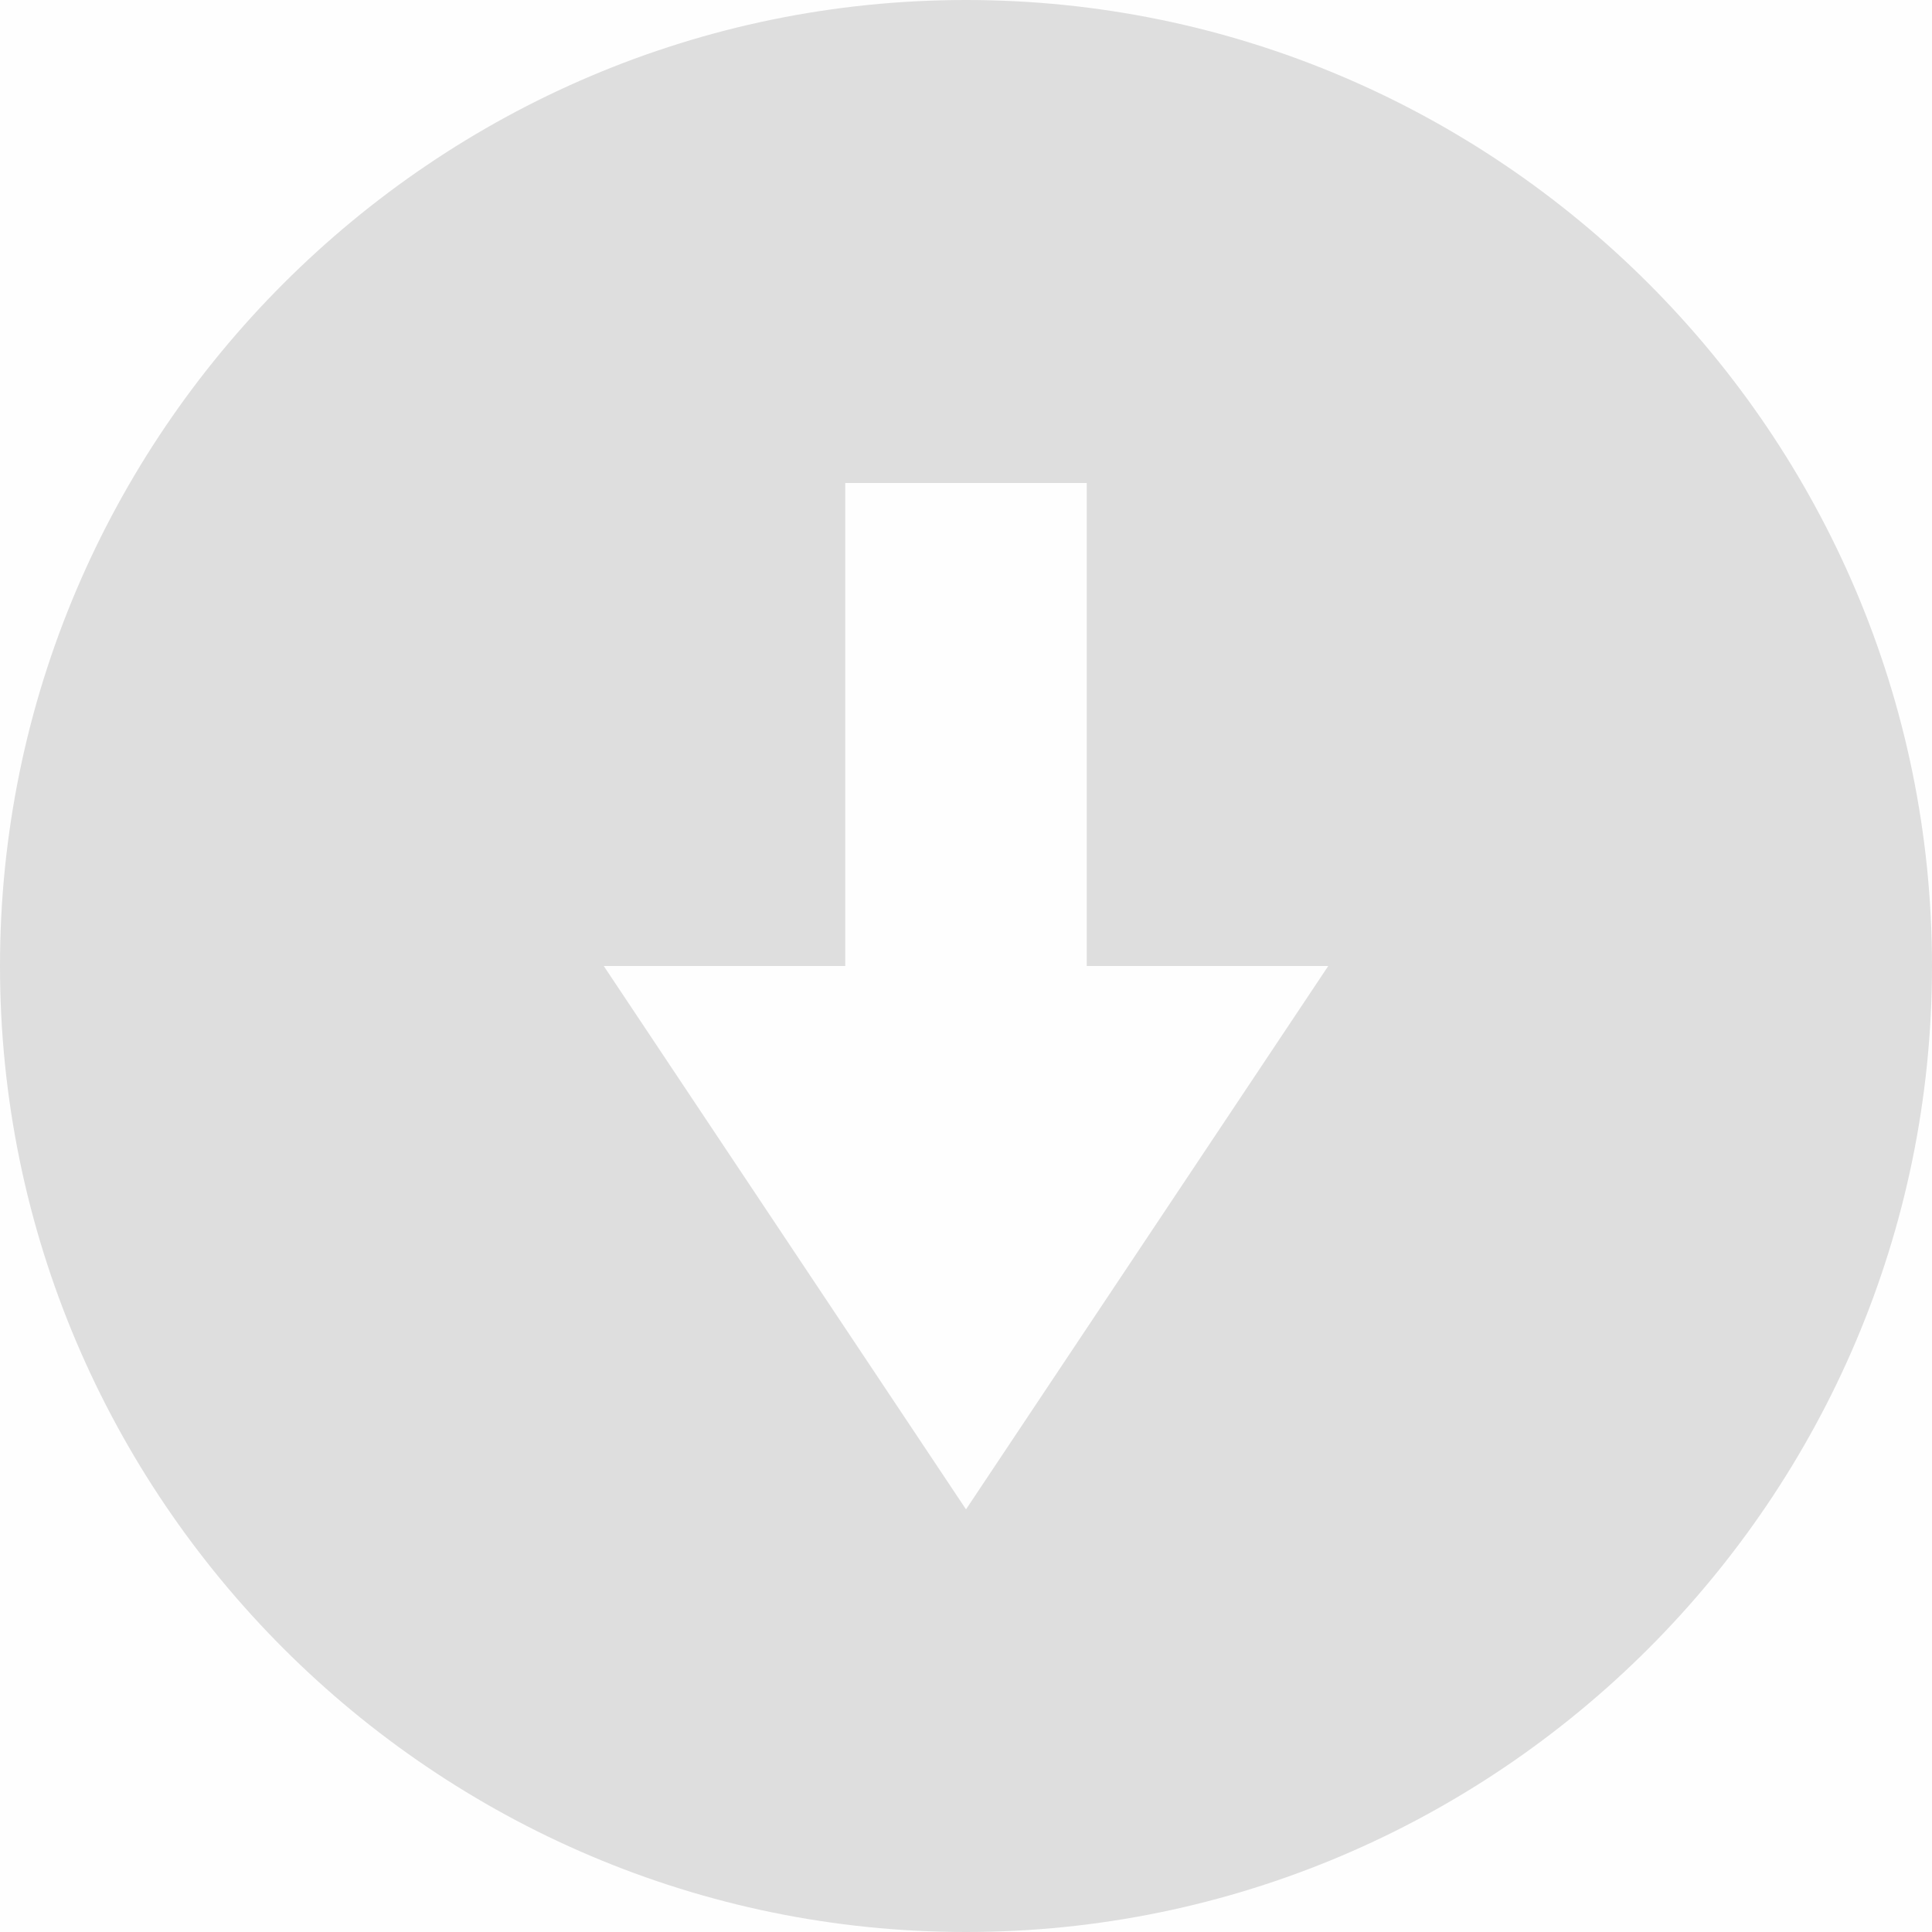 <svg viewBox='0 0 16 16' xmlns='http://www.w3.org/2000/svg'><path d='M8 0C3.594 0 0 3.594 0 8s3.594 8 8 8 8-3.594 8-8-3.594-8-8-8zM7 4h2v4h2l-3 4.5L5 8h2z' fill='#dfdfdf'/><path color='#bebebe' d='M0 0h16v16H0z' fill='gray' fill-opacity='.01'/></svg>
